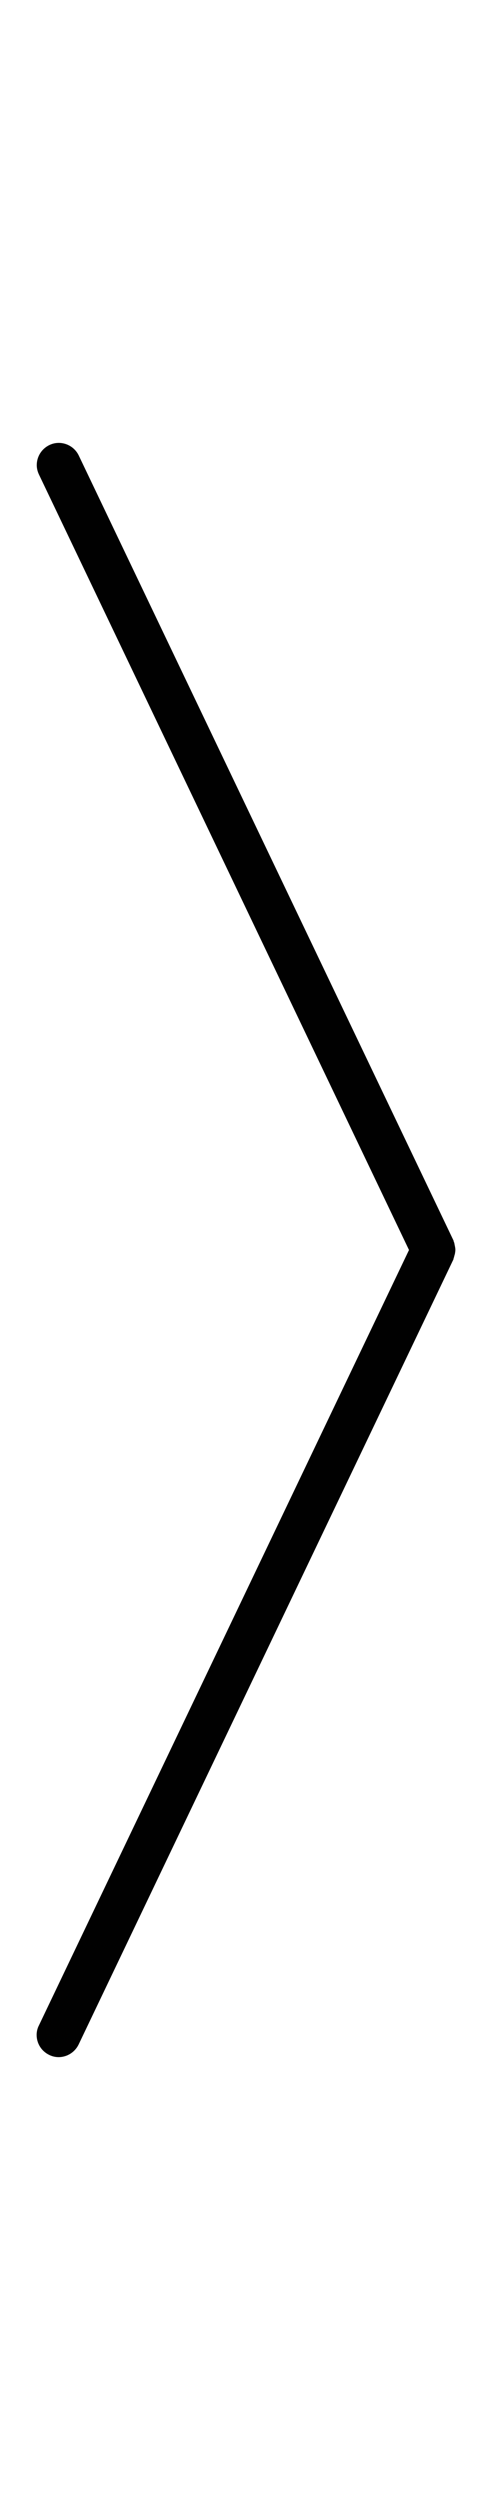 <?xml version="1.0" encoding="utf-8"?>
<!-- Generator: Adobe Illustrator 16.0.0, SVG Export Plug-In . SVG Version: 6.00 Build 0)  -->
<!DOCTYPE svg PUBLIC "-//W3C//DTD SVG 1.1//EN" "http://www.w3.org/Graphics/SVG/1.1/DTD/svg11.dtd">
<svg version="1.1" id="Layer_1" xmlns="http://www.w3.org/2000/svg" xmlns:xlink="http://www.w3.org/1999/xlink" x="0px" y="0px"
	 width="8px" height="40px" viewBox="0 0 4 13" enable-background="new 0 0 4 13" xml:space="preserve">
<path fill="#010101" d="M0.396,0.06C0.331,0.091,0.294,0.155,0.294,0.221c0,0.025,0.006,0.051,0.018,0.076L3.272,6.5l-2.961,6.204
	c-0.012,0.023-0.018,0.05-0.018,0.075c0,0.067,0.037,0.13,0.102,0.161c0.086,0.042,0.191,0.004,0.234-0.084l2.998-6.28
	c0.002-0.003,0-0.006,0.002-0.009c0.004-0.011,0.006-0.023,0.01-0.035c0.002-0.012,0.004-0.022,0.004-0.034
	c0-0.01-0.002-0.02-0.004-0.03C3.636,6.457,3.636,6.444,3.63,6.433c-0.002-0.002,0-0.006-0.002-0.009L0.63,0.144
	C0.587,0.055,0.481,0.019,0.396,0.06z"/>
</svg>
